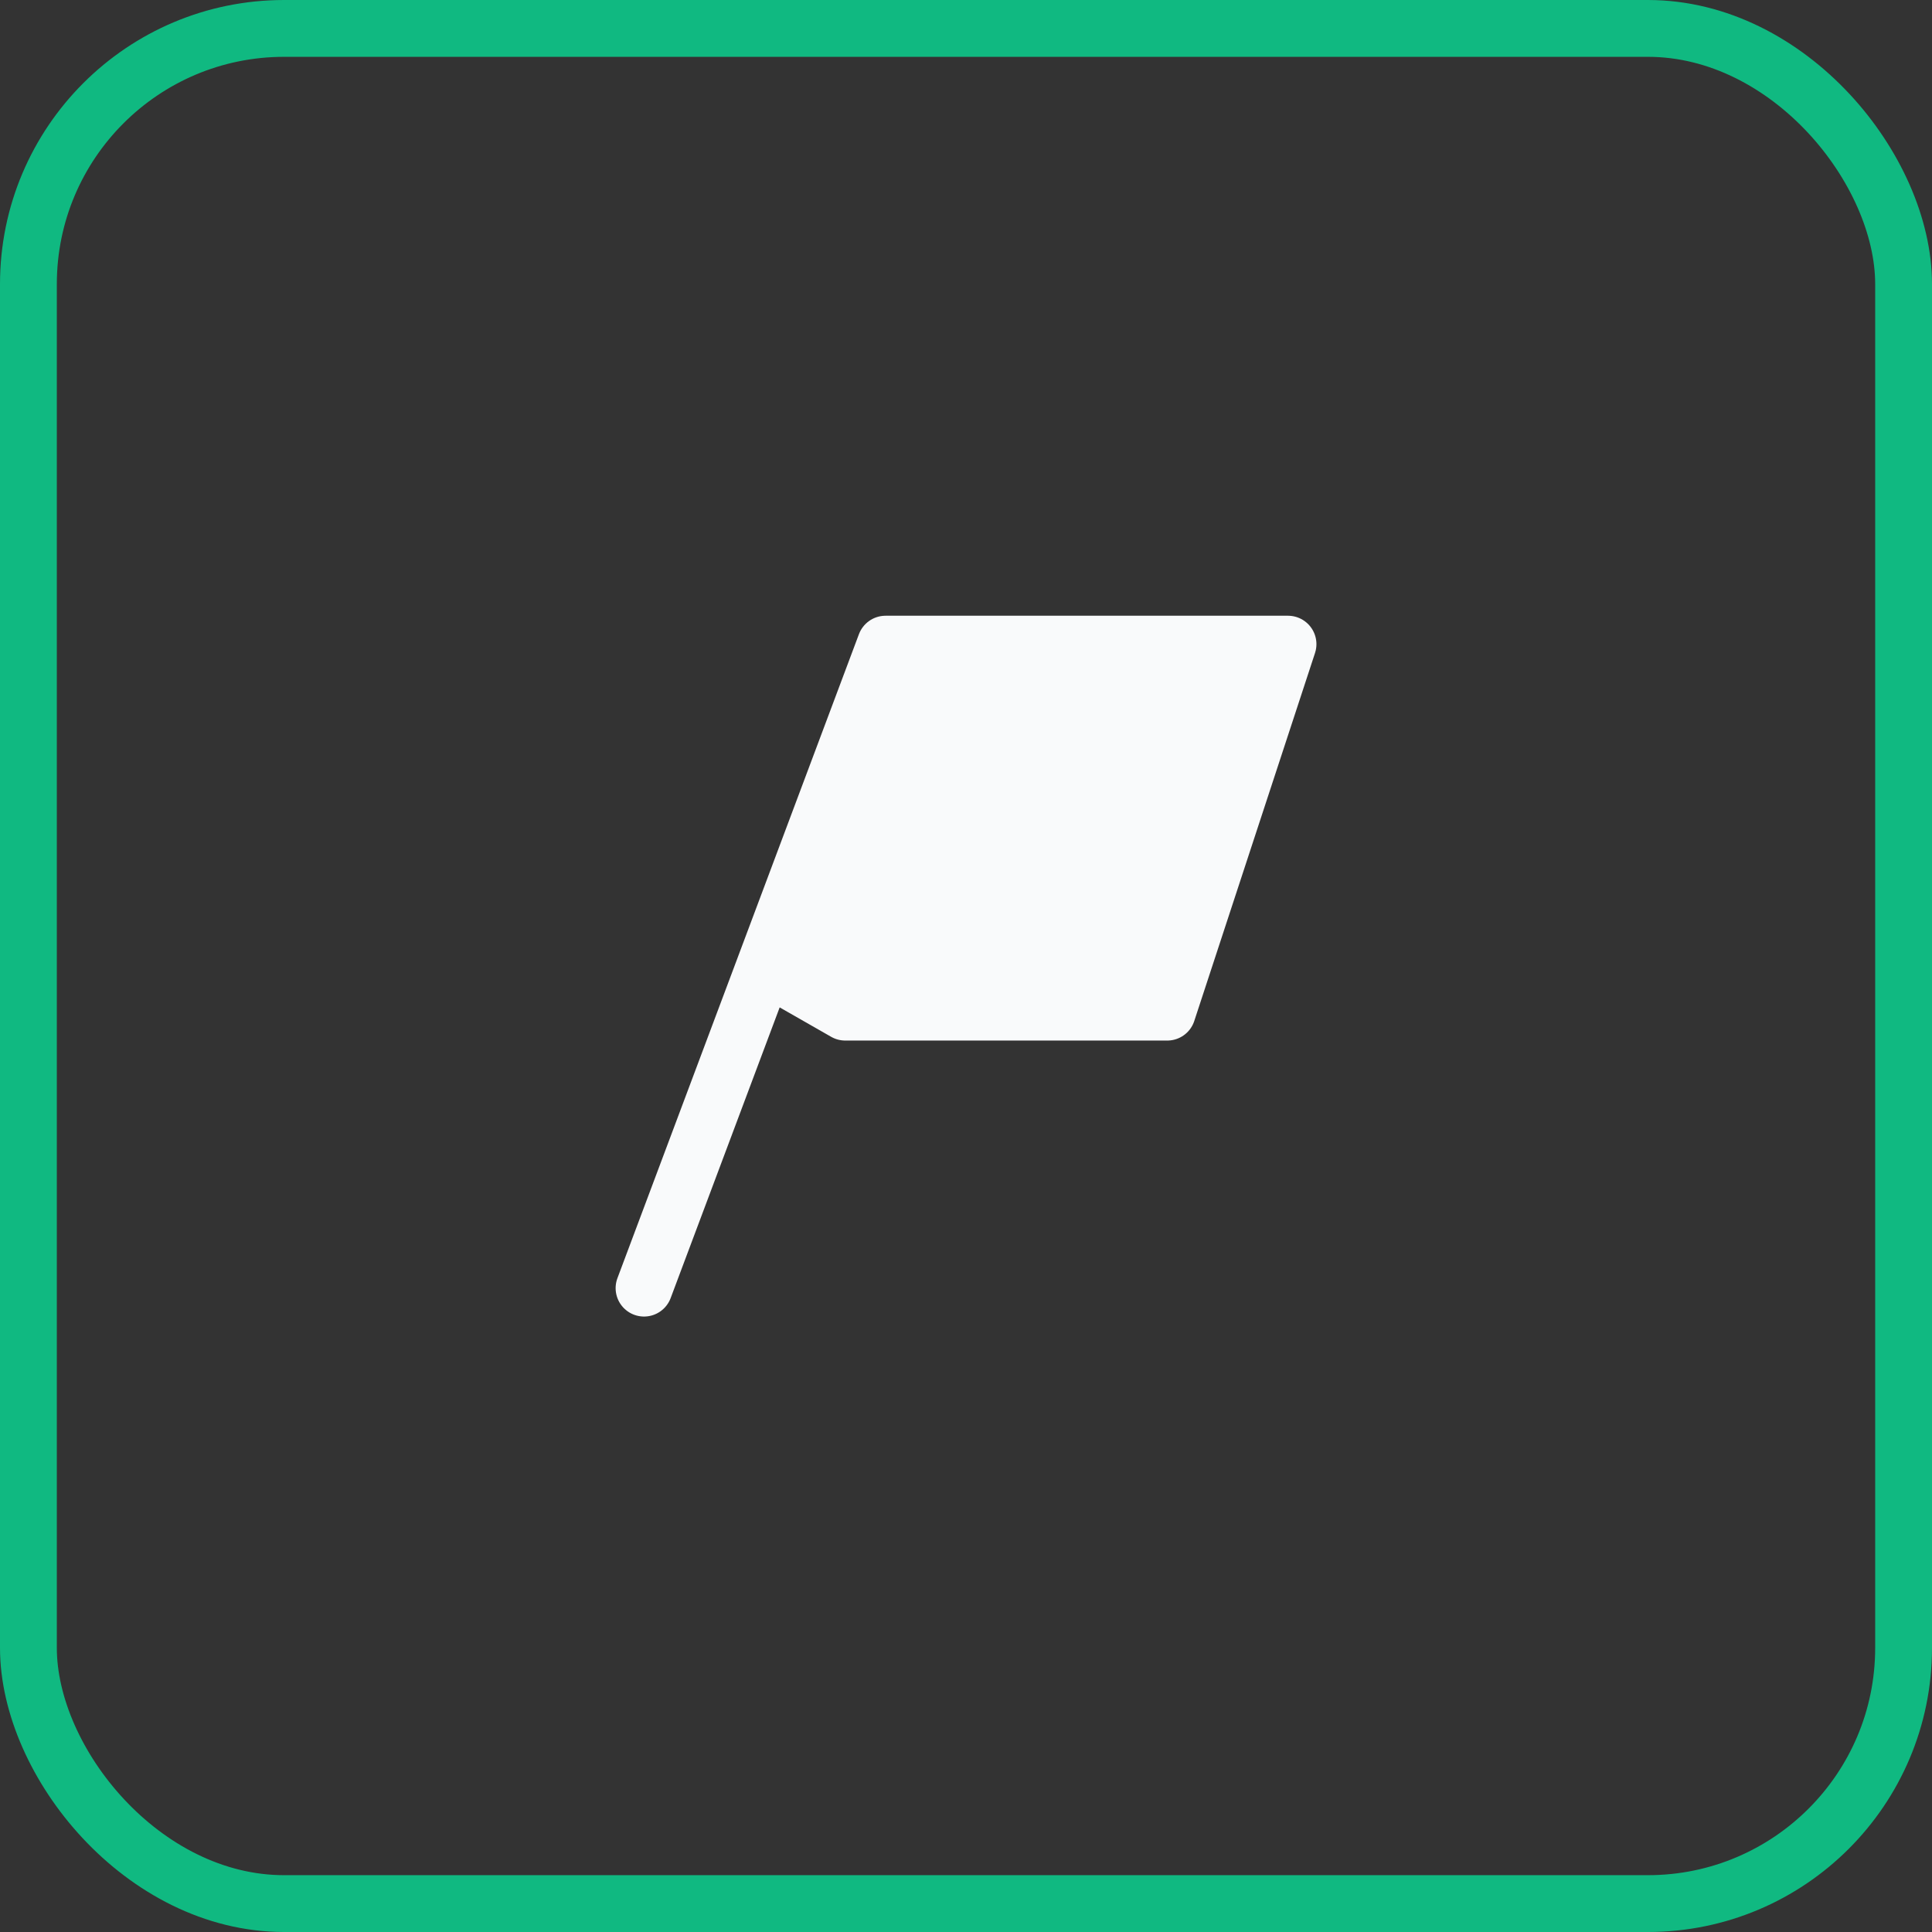 <svg width="34" height="34" viewBox="0 0 34 34" fill="none" xmlns="http://www.w3.org/2000/svg">
<rect x="0" y="0" width="34" height="34" fill="#333333" stroke="none"/>
<rect x="0.5" y="0.5" width="33" height="33" rx="4.5" stroke="#10B981"/>
<path d="M22.667 11.336H15.584L13.459 17.003L14.875 17.812H20.542L22.667 11.336Z" fill="#F9FAFB"/>
<path d="M11.334 22.669L13.459 17.003M13.459 17.003L15.584 11.336H22.667L20.542 17.812H14.875L13.459 17.003Z" stroke="#F9FAFB" stroke-linecap="round" stroke-linejoin="round"/>
</svg>
